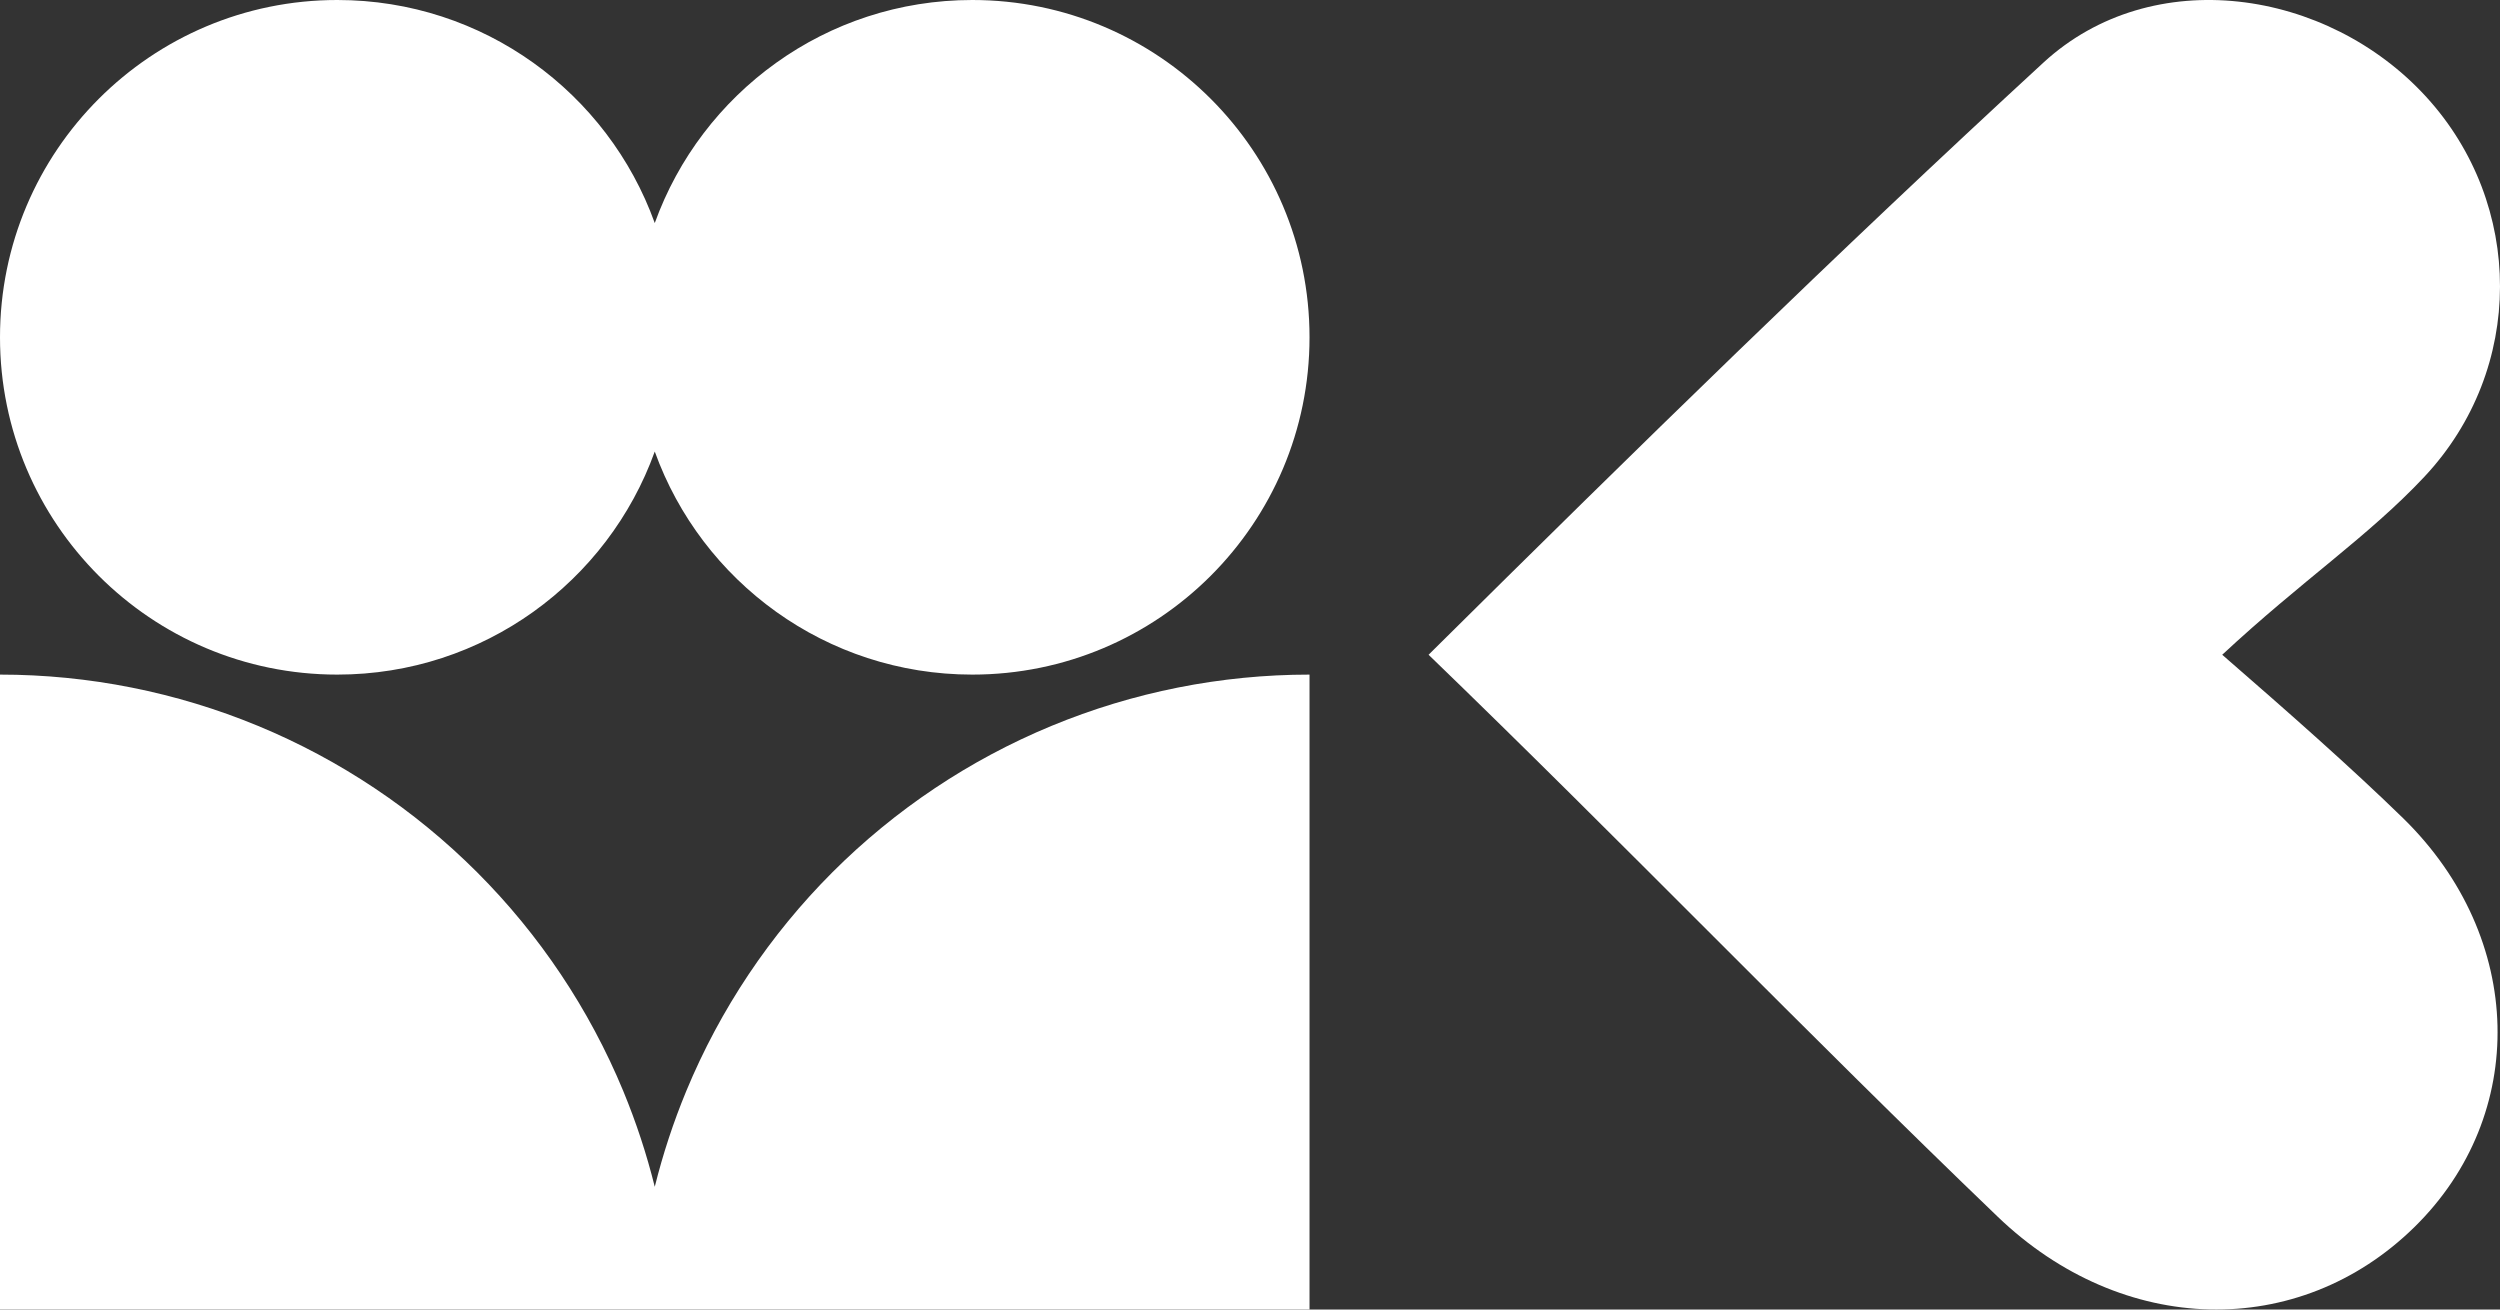 <svg width="63" height="33" viewBox="0 0 63 33" fill="none" xmlns="http://www.w3.org/2000/svg">
<rect x="0" y="0" width="63" height="33" fill="#333333" stroke="none"/>
<path d="M36 16.5C41.308 11.241 46.244 6.41 51.496 1.576C54.234 -0.942 58.648 -0.289 61.143 2.444C63.611 5.144 63.644 9.298 61.092 12.017C59.686 13.516 58.007 14.631 56 16.5C57.672 17.953 59.234 19.328 60.566 20.626C63.639 23.637 63.723 28.101 60.841 30.925C57.926 33.781 53.489 33.685 50.341 30.66C45.559 26.072 40.8 21.133 36 16.5Z" fill="white"/>
<path d="M16.5 11.379C15.32 14.656 12.184 17 8.5 17C3.806 17 0 13.194 0 8.5C0 3.806 3.806 9.78525e-09 8.5 9.78525e-09C12.184 9.78525e-09 15.32 2.344 16.5 5.621C17.68 2.344 20.816 9.78525e-09 24.5 9.78525e-09C29.194 9.78525e-09 33 3.806 33 8.5C33 13.194 29.194 17 24.5 17C20.816 17 17.68 14.656 16.5 11.379Z" fill="white"/>
<path d="M16.5 29.907C16.296 29.086 16.031 28.28 15.706 27.494C14.852 25.432 13.599 23.558 12.021 21.979C10.442 20.401 8.568 19.148 6.506 18.294C4.443 17.44 2.232 17 0 17V33H33V17C30.767 17 28.557 17.44 26.494 18.294C24.432 19.148 22.558 20.401 20.979 21.979C19.401 23.558 18.148 25.432 17.294 27.494C16.969 28.28 16.704 29.086 16.5 29.907Z" fill="white"/>
</svg>
